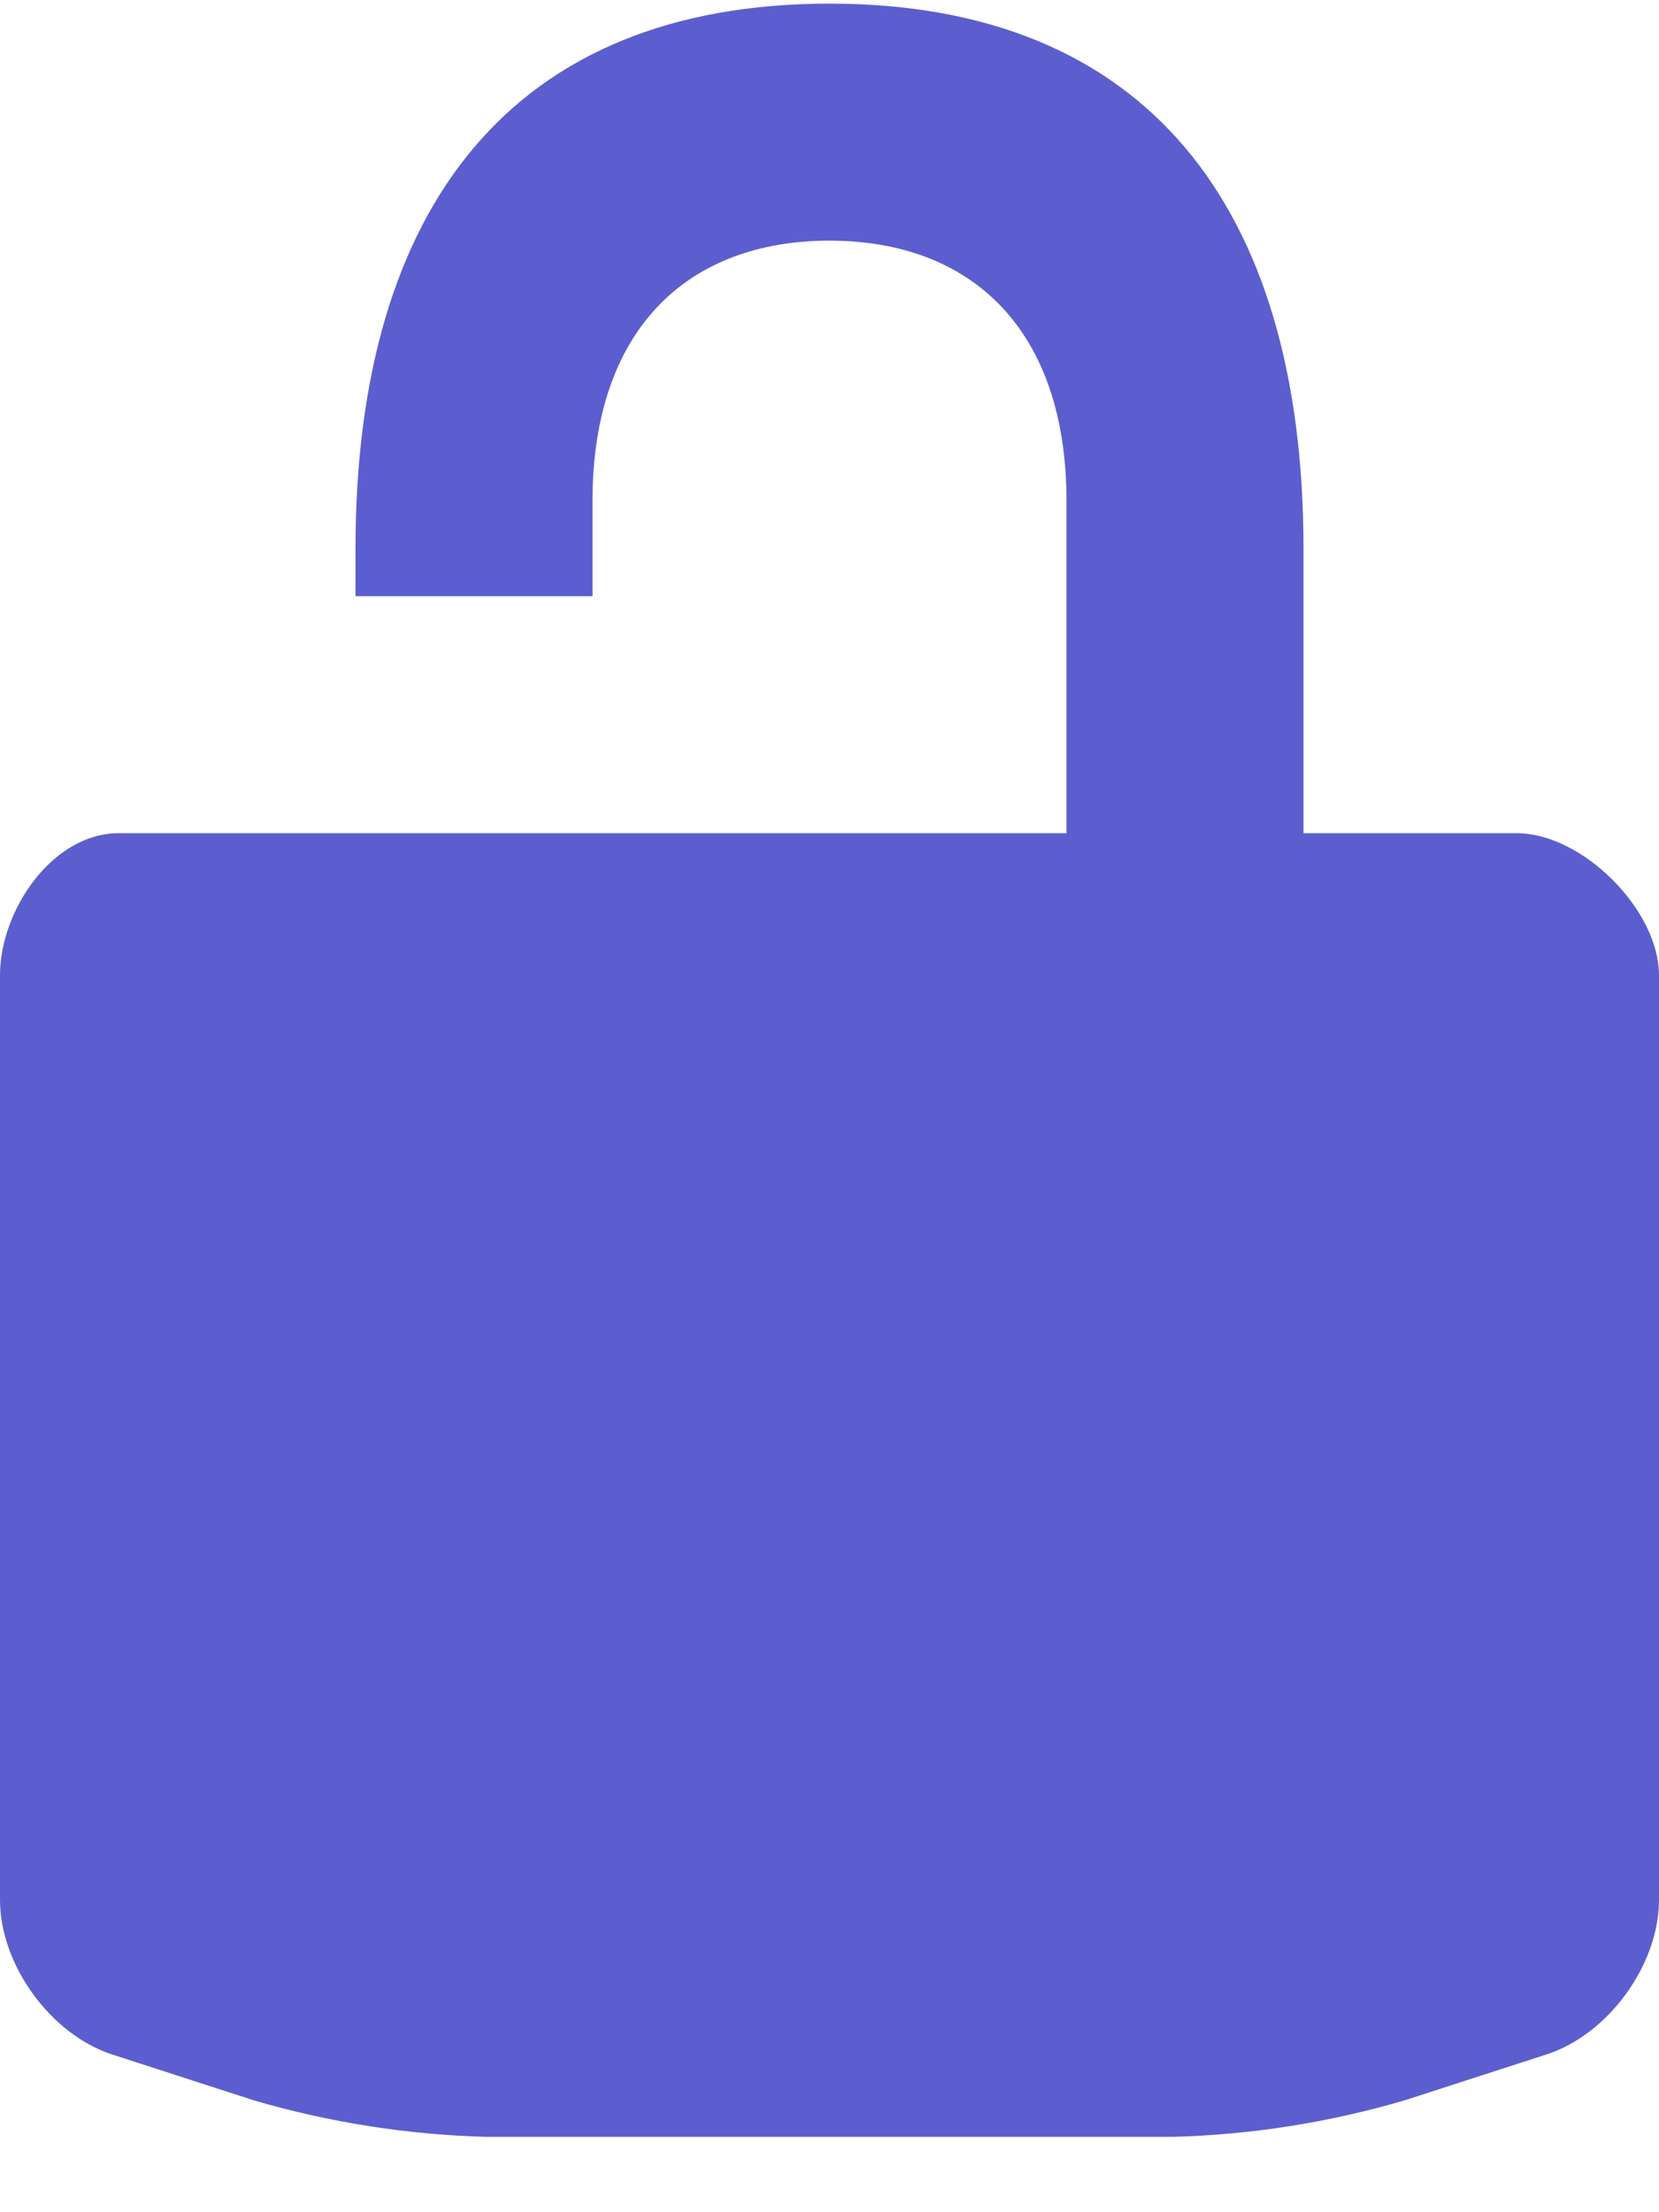 <svg width="21" height="28" viewBox="0 0 21 28" fill="none" xmlns="http://www.w3.org/2000/svg">
<path d="M19.2 10.546H16.5V6.946C16.5 2.6 14.498 0.046 10.5 0.046C6.501 0.046 4.5 2.6 4.5 6.946V7.546H7.5V6.344C7.5 4.177 8.695 3.046 10.5 3.046C12.305 3.046 13.5 4.177 13.5 6.344V10.546H1.5C0.67 10.546 0 11.515 0 12.344V24.046C0 24.869 0.642 25.754 1.427 26.006L3.222 26.587C4.174 26.864 5.158 27.019 6.15 27.046H14.85C15.841 27.019 16.825 26.864 17.776 26.585L19.57 26.005C20.357 25.754 21 24.869 21 24.046V12.344C21 11.515 20.028 10.546 19.2 10.546Z" fill="#5C5ECF"/>
</svg>
